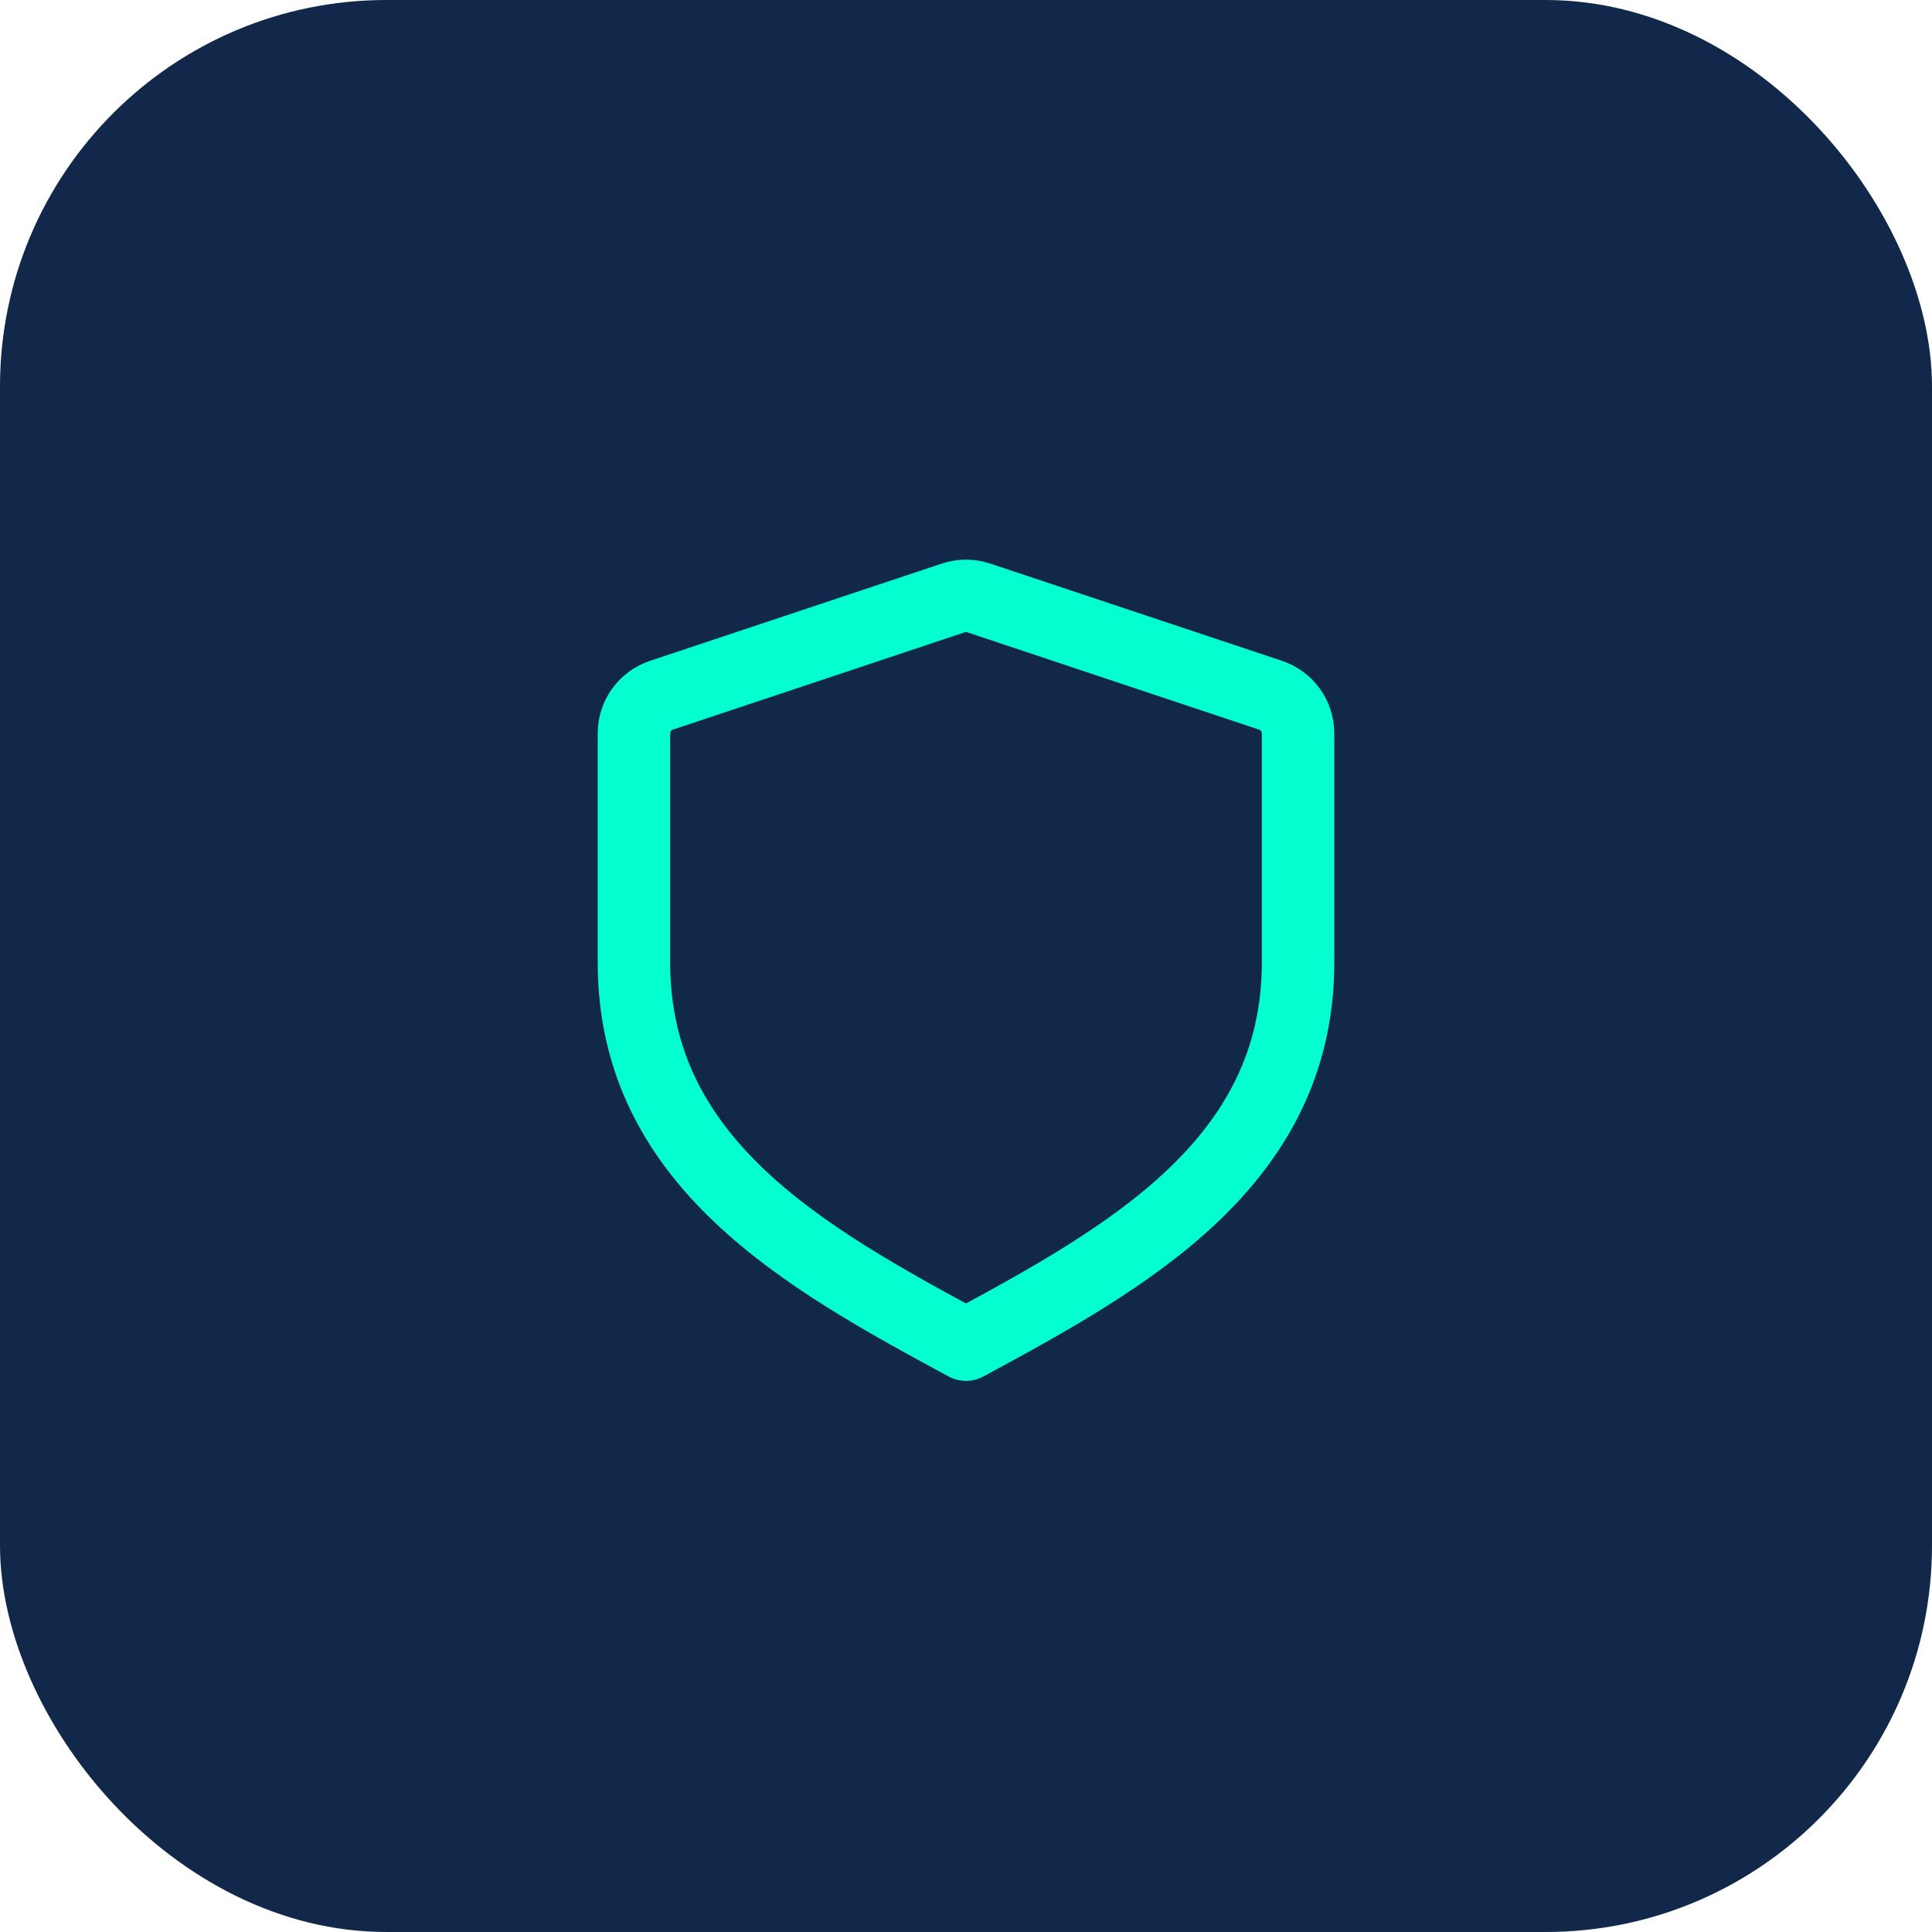 <svg width="40" height="40" viewBox="0 0 40 40" fill="none" xmlns="http://www.w3.org/2000/svg">
<rect width="40" height="40" rx="8" fill="#11284A"/>
<path d="M26.875 15.184C26.875 14.825 26.645 14.507 26.305 14.394L20.264 12.38C20.093 12.323 19.907 12.323 19.736 12.38L13.695 14.394C13.354 14.507 13.125 14.825 13.125 15.184V19.927C13.125 24.071 16.667 26.042 20 27.84C23.333 26.042 26.875 24.071 26.875 19.927V15.184Z" stroke="#03FFCF" stroke-width="1.5" stroke-linecap="square" stroke-linejoin="round"/>
</svg>
